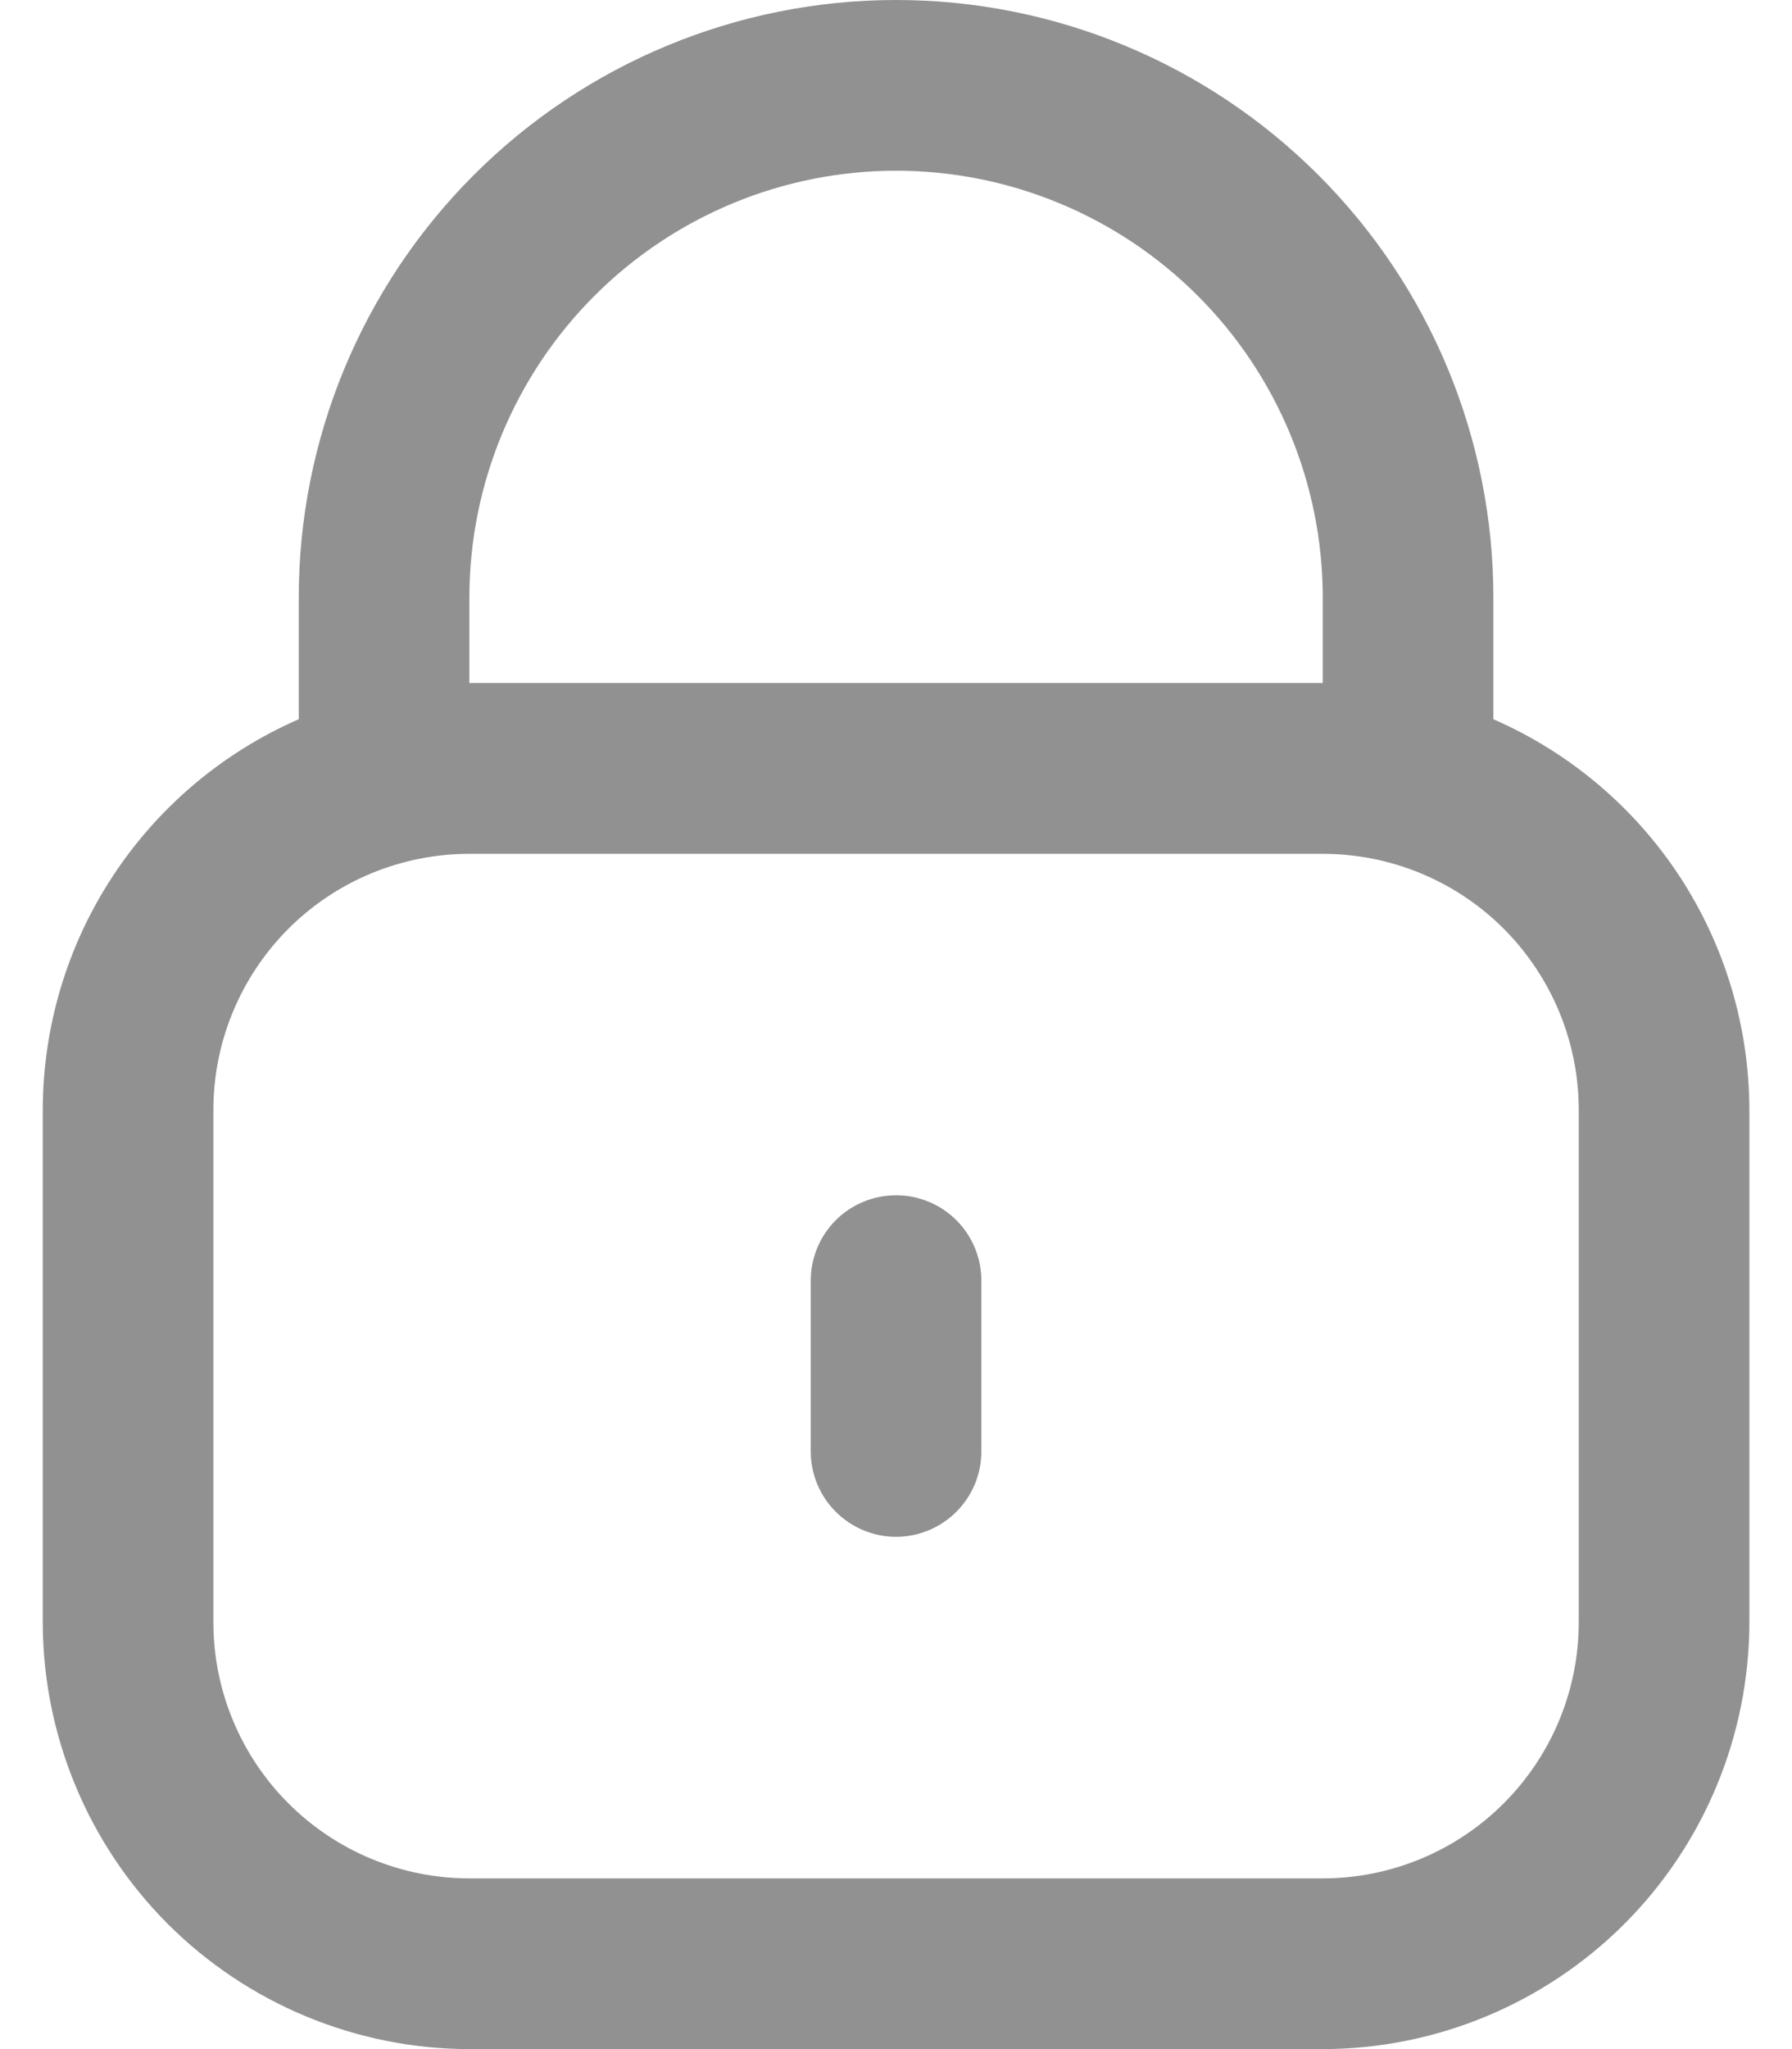 <svg width="14" height="16" viewBox="0 0 14 16" fill="none" xmlns="http://www.w3.org/2000/svg">
<path d="M11.667 5.616V4.667C11.667 3.429 11.176 2.242 10.3 1.367C9.425 0.492 8.238 0 7.001 0C5.763 0 4.576 0.492 3.701 1.367C2.826 2.242 2.334 3.429 2.334 4.667V5.616C1.74 5.875 1.235 6.302 0.88 6.843C0.524 7.385 0.335 8.019 0.334 8.667V12.667C0.335 13.55 0.687 14.398 1.311 15.023C1.936 15.647 2.784 15.999 3.667 16H10.334C11.218 15.999 12.065 15.647 12.69 15.023C13.315 14.398 13.666 13.55 13.667 12.667V8.667C13.666 8.019 13.477 7.385 13.122 6.843C12.767 6.302 12.261 5.875 11.667 5.616ZM3.667 4.667C3.667 3.783 4.019 2.935 4.644 2.31C5.269 1.685 6.117 1.333 7.001 1.333C7.885 1.333 8.733 1.685 9.358 2.31C9.983 2.935 10.334 3.783 10.334 4.667V5.333H3.667V4.667ZM12.334 12.667C12.334 13.197 12.123 13.706 11.748 14.081C11.373 14.456 10.864 14.667 10.334 14.667H3.667C3.137 14.667 2.628 14.456 2.253 14.081C1.878 13.706 1.667 13.197 1.667 12.667V8.667C1.667 8.136 1.878 7.628 2.253 7.252C2.628 6.877 3.137 6.667 3.667 6.667H10.334C10.864 6.667 11.373 6.877 11.748 7.252C12.123 7.628 12.334 8.136 12.334 8.667V12.667Z" fill="#919191"/>
<path d="M7.001 9.333C6.824 9.333 6.654 9.403 6.529 9.528C6.404 9.653 6.334 9.823 6.334 10V11.333C6.334 11.51 6.404 11.679 6.529 11.804C6.654 11.929 6.824 12 7.001 12C7.177 12 7.347 11.929 7.472 11.804C7.597 11.679 7.667 11.51 7.667 11.333V10C7.667 9.823 7.597 9.653 7.472 9.528C7.347 9.403 7.177 9.333 7.001 9.333Z" fill="#919191"/>
</svg>
